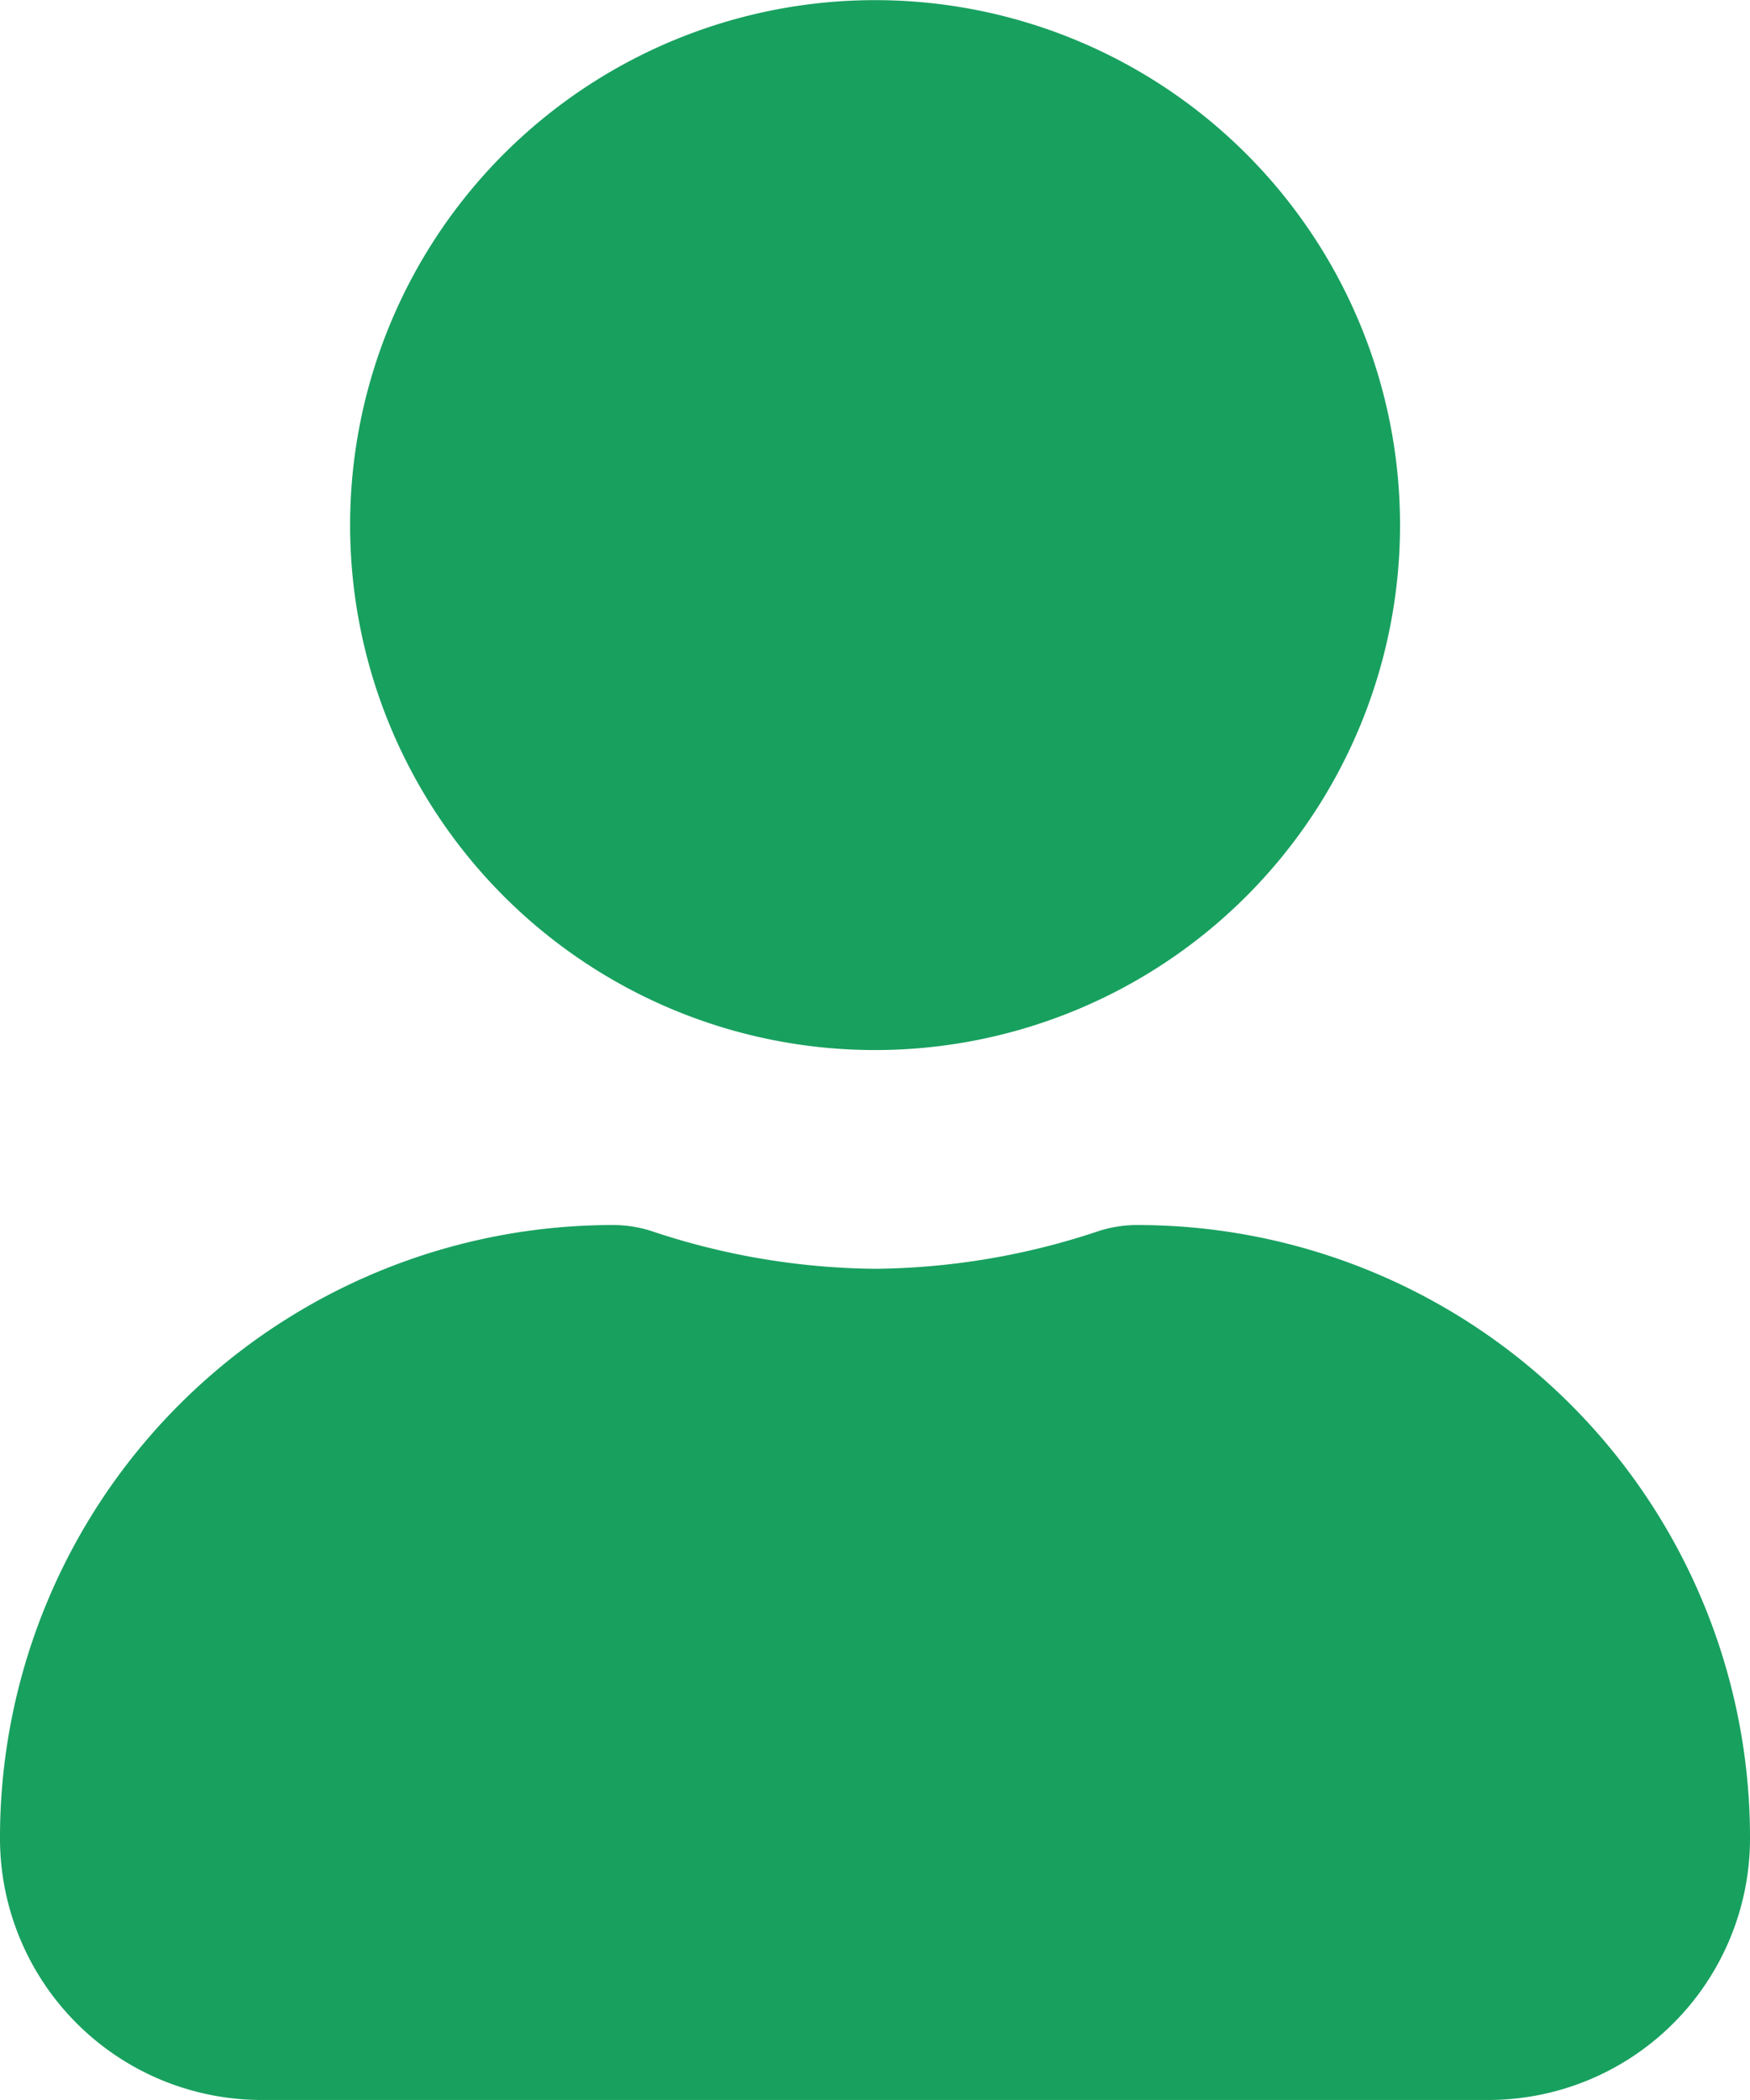 <svg xmlns="http://www.w3.org/2000/svg" width="12.441" height="14.929" viewBox="0 0 12.441 14.929">
  <path id="Icon_awesome-chalkboard-teacher" data-name="Icon awesome-chalkboard-teacher" d="M8.087,17.709a.889.889,0,0,0-.274.042,5.129,5.129,0,0,1-1.592.269,5.133,5.133,0,0,1-1.592-.269.887.887,0,0,0-.274-.042A4.355,4.355,0,0,0,0,22.087a1.861,1.861,0,0,0,1.866,1.842h8.709a1.861,1.861,0,0,0,1.866-1.842A4.355,4.355,0,0,0,8.087,17.709ZM6.221,16.465a3.732,3.732,0,1,0-3.732-3.732A3.732,3.732,0,0,0,6.221,16.465Z" transform="translate(0 -9)" fill="#18a05f"/>
</svg>
